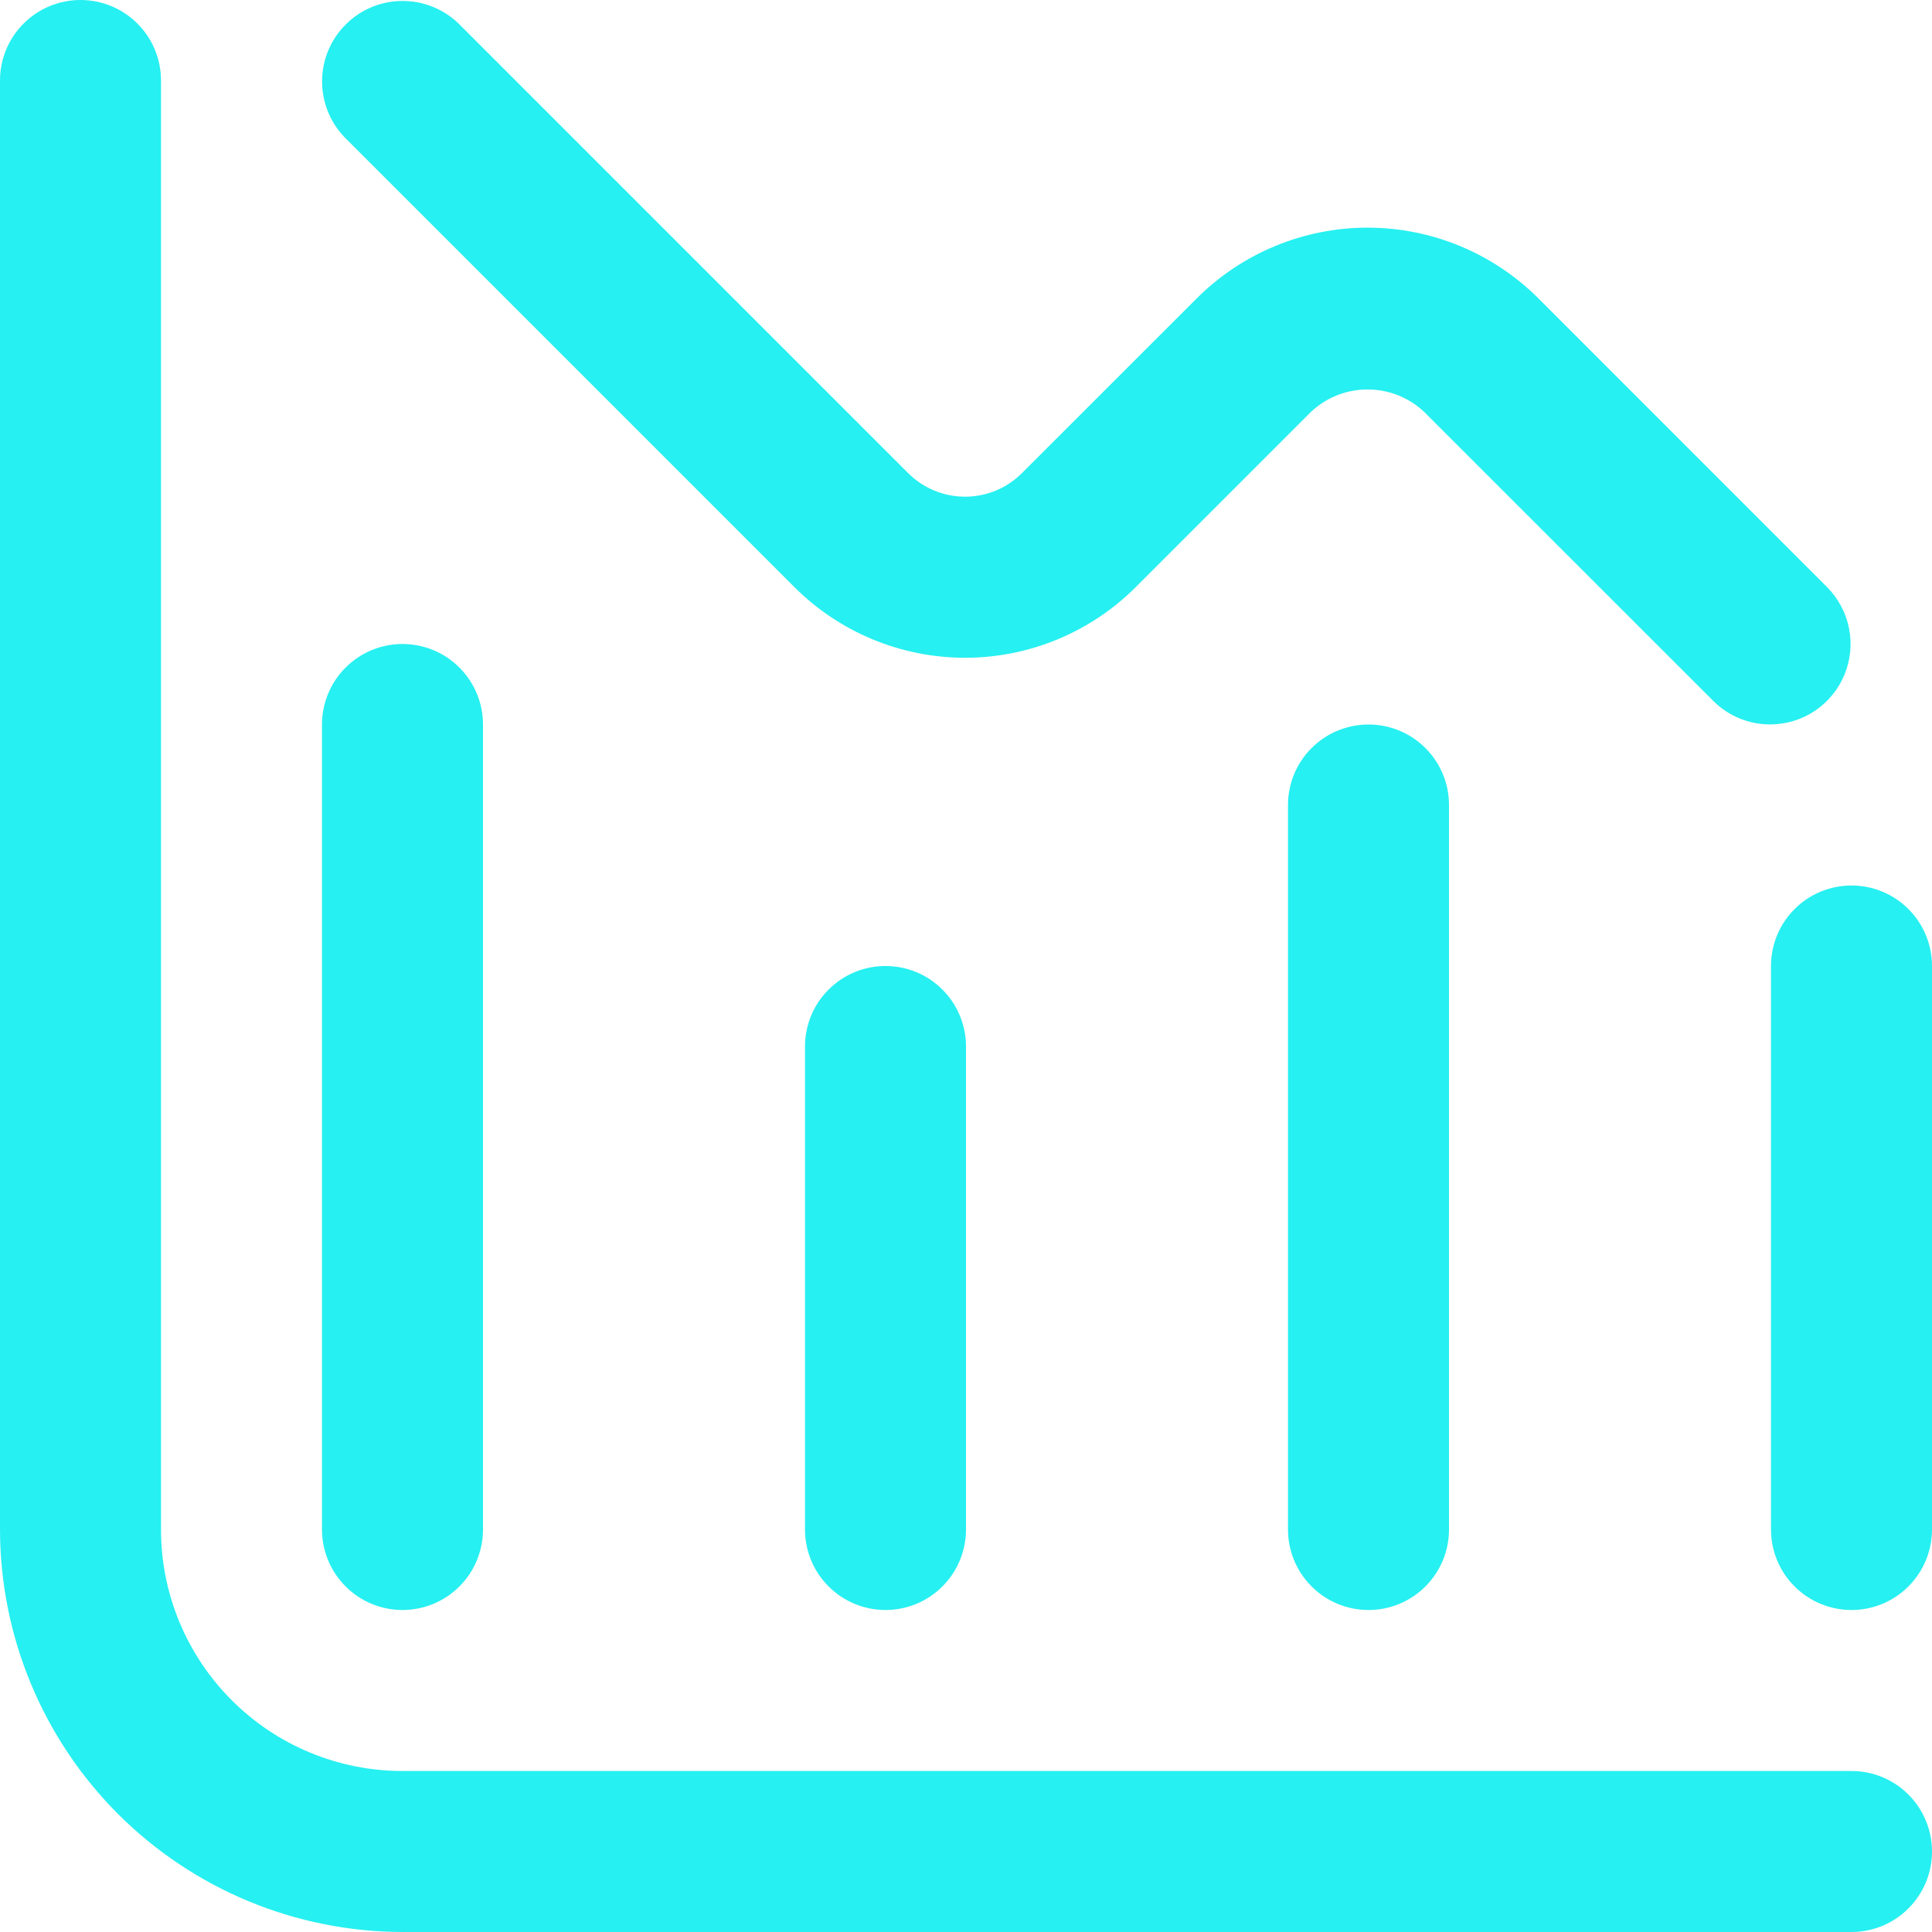 <svg width="24" height="24" viewBox="0 0 24 24" fill="none" xmlns="http://www.w3.org/2000/svg">
<path d="M23 22H5C4.204 22 3.441 21.684 2.879 21.121C2.316 20.559 2 19.796 2 19V1C2 0.735 1.895 0.48 1.707 0.293C1.52 0.105 1.265 0 1 0C0.735 0 0.48 0.105 0.293 0.293C0.105 0.48 0 0.735 0 1L0 19C0.002 20.326 0.529 21.596 1.466 22.534C2.404 23.471 3.674 23.998 5 24H23C23.265 24 23.52 23.895 23.707 23.707C23.895 23.52 24 23.265 24 23C24 22.735 23.895 22.48 23.707 22.293C23.52 22.105 23.265 22 23 22Z" fill="#26F0F1"/>
<path d="M23 20C22.735 20 22.48 19.895 22.293 19.707C22.105 19.52 22 19.265 22 19V12C22 11.735 22.105 11.48 22.293 11.293C22.48 11.105 22.735 11 23 11C23.265 11 23.52 11.105 23.707 11.293C23.895 11.48 24 11.735 24 12V19C24 19.265 23.895 19.52 23.707 19.707C23.52 19.895 23.265 20 23 20Z" fill="#26F0F1"/>
<path d="M18 10V19C18 19.265 17.895 19.52 17.707 19.707C17.52 19.895 17.265 20 17 20C16.735 20 16.48 19.895 16.293 19.707C16.105 19.52 16 19.265 16 19V10C16 9.735 16.105 9.48 16.293 9.293C16.48 9.105 16.735 9 17 9C17.265 9 17.52 9.105 17.707 9.293C17.895 9.48 18 9.735 18 10Z" fill="#26F0F1"/>
<path d="M12 13V19C12 19.265 11.895 19.52 11.707 19.707C11.52 19.895 11.265 20 11 20C10.735 20 10.48 19.895 10.293 19.707C10.105 19.52 10 19.265 10 19V13C10 12.735 10.105 12.48 10.293 12.293C10.48 12.105 10.735 12 11 12C11.265 12 11.52 12.105 11.707 12.293C11.895 12.48 12 12.735 12 13Z" fill="#26F0F1"/>
<path d="M6 9V19C6 19.265 5.895 19.52 5.707 19.707C5.52 19.895 5.265 20 5 20C4.735 20 4.48 19.895 4.293 19.707C4.105 19.52 4 19.265 4 19V9C4 8.735 4.105 8.48 4.293 8.293C4.48 8.105 4.735 8 5 8C5.265 8 5.52 8.105 5.707 8.293C5.895 8.48 6 8.735 6 9Z" fill="#26F0F1"/>
<path d="M21.988 8.999C21.723 8.999 21.469 8.894 21.282 8.706L17.695 5.12C17.505 4.939 17.252 4.838 16.988 4.838C16.725 4.838 16.472 4.939 16.282 5.12L14.11 7.292C13.547 7.855 12.784 8.171 11.989 8.171C11.193 8.171 10.43 7.855 9.867 7.292L4.281 1.706C4.099 1.518 3.999 1.265 4.001 1.003C4.003 0.741 4.108 0.49 4.294 0.305C4.479 0.119 4.73 0.014 4.992 0.012C5.254 0.009 5.507 0.11 5.696 0.292L11.281 5.877C11.469 6.065 11.723 6.17 11.989 6.17C12.254 6.17 12.508 6.065 12.695 5.877L14.867 3.706C15.43 3.144 16.193 2.828 16.988 2.828C17.784 2.828 18.547 3.144 19.11 3.706L22.695 7.292C22.835 7.432 22.93 7.61 22.969 7.804C23.008 7.998 22.988 8.199 22.912 8.382C22.837 8.565 22.708 8.721 22.544 8.831C22.38 8.941 22.186 8.999 21.988 8.999Z" fill="#26F0F1"/>
</svg>
